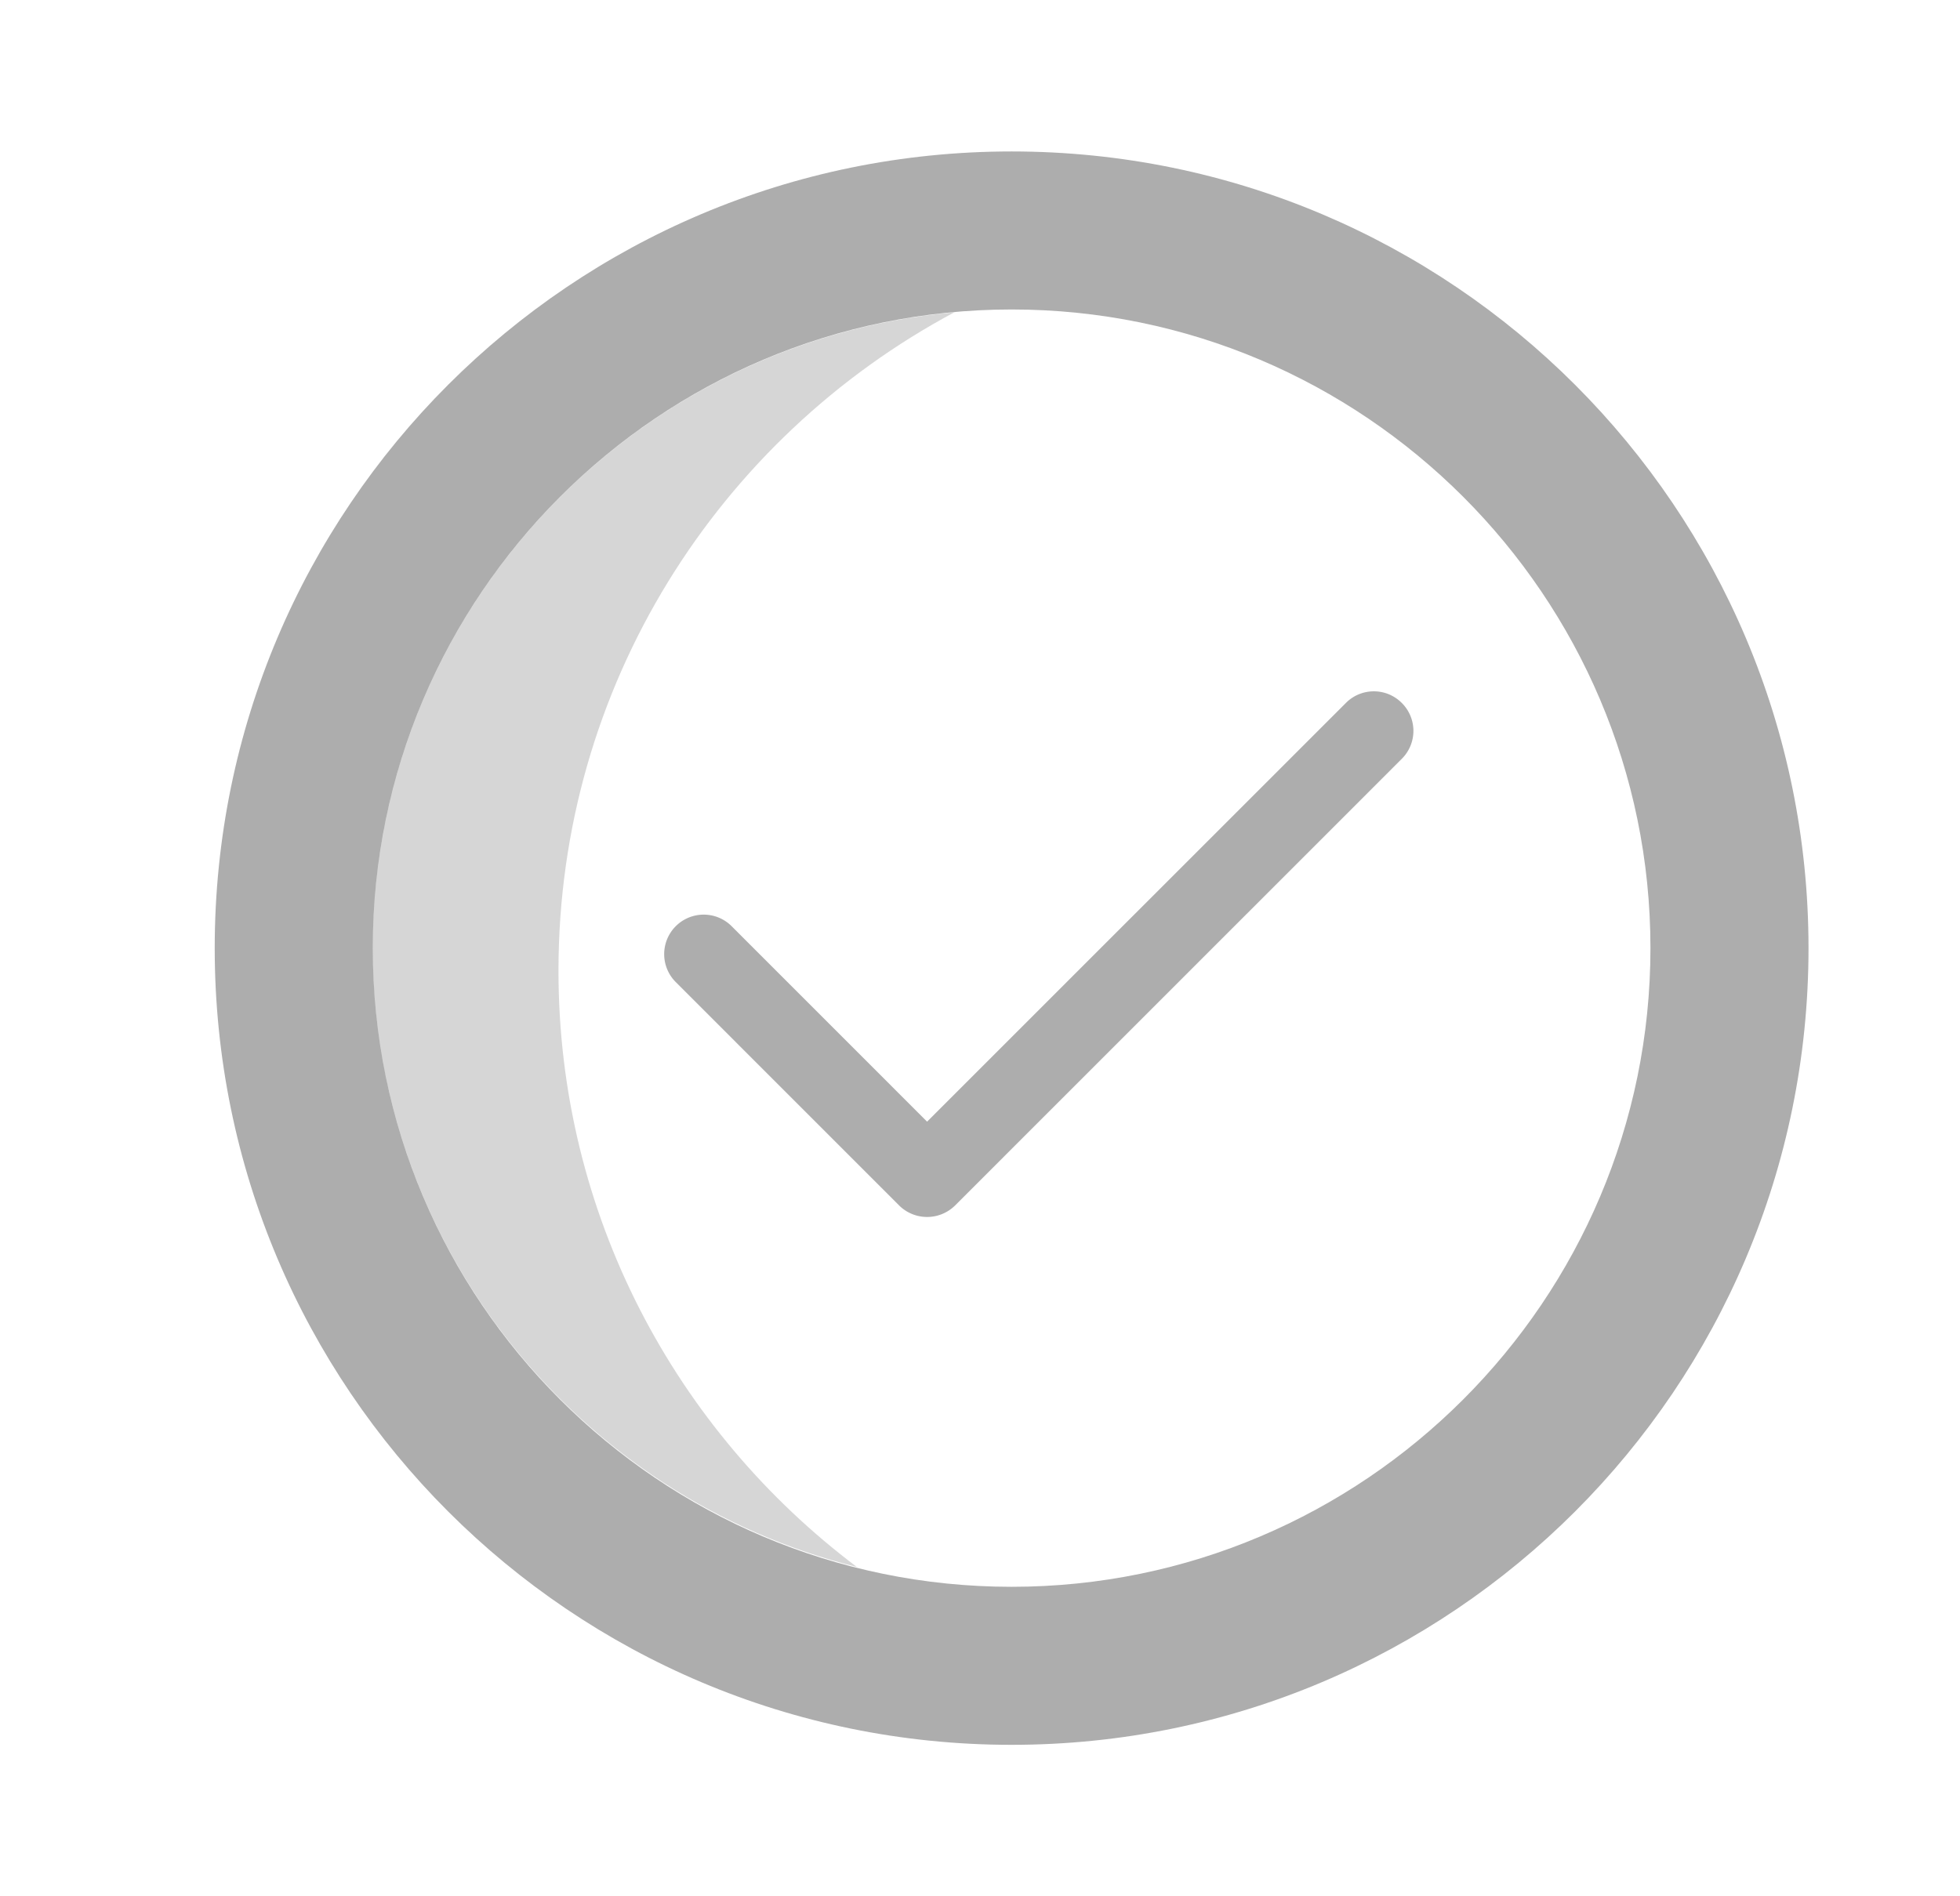 <svg xmlns="http://www.w3.org/2000/svg" width="31" height="30" viewBox="0 0 31 30">
    <g fill="none" fill-rule="evenodd">
        <path fill="#333" fill-opacity=".4" d="M16 2.396c-6.961 0-12.604 5.643-12.604 12.603 0 6.962 5.643 12.605 12.604 12.605 6.961 0 12.604-5.643 12.604-12.605C28.604 8.04 22.96 2.396 16 2.396m0 2.5c5.571 0 10.104 4.532 10.104 10.103 0 5.573-4.533 10.105-10.104 10.105-5.571 0-10.104-4.532-10.104-10.105C5.896 9.43 10.43 4.896 16 4.896"/>
        <path fill="#333" fill-opacity=".4" d="M14.663 19.253a.628.628 0 0 1-.442-.182l-3.533-3.534a.625.625 0 0 1 .884-.884l3.091 3.092 6.624-6.624a.623.623 0 0 1 .884 0 .623.623 0 0 1 0 .884l-7.065 7.066a.628.628 0 0 1-.443.182"/>
        <path fill="#333" fill-opacity=".2" d="M15.094 4.941c-5.147.46-9.198 4.793-9.198 10.06 0 4.725 3.266 8.692 7.657 9.79-2.863-2.155-4.72-5.573-4.72-9.433 0-4.515 2.539-8.428 6.261-10.417"/>
        <path d="M1 0h30v30H1z"/>
    </g>
</svg>
